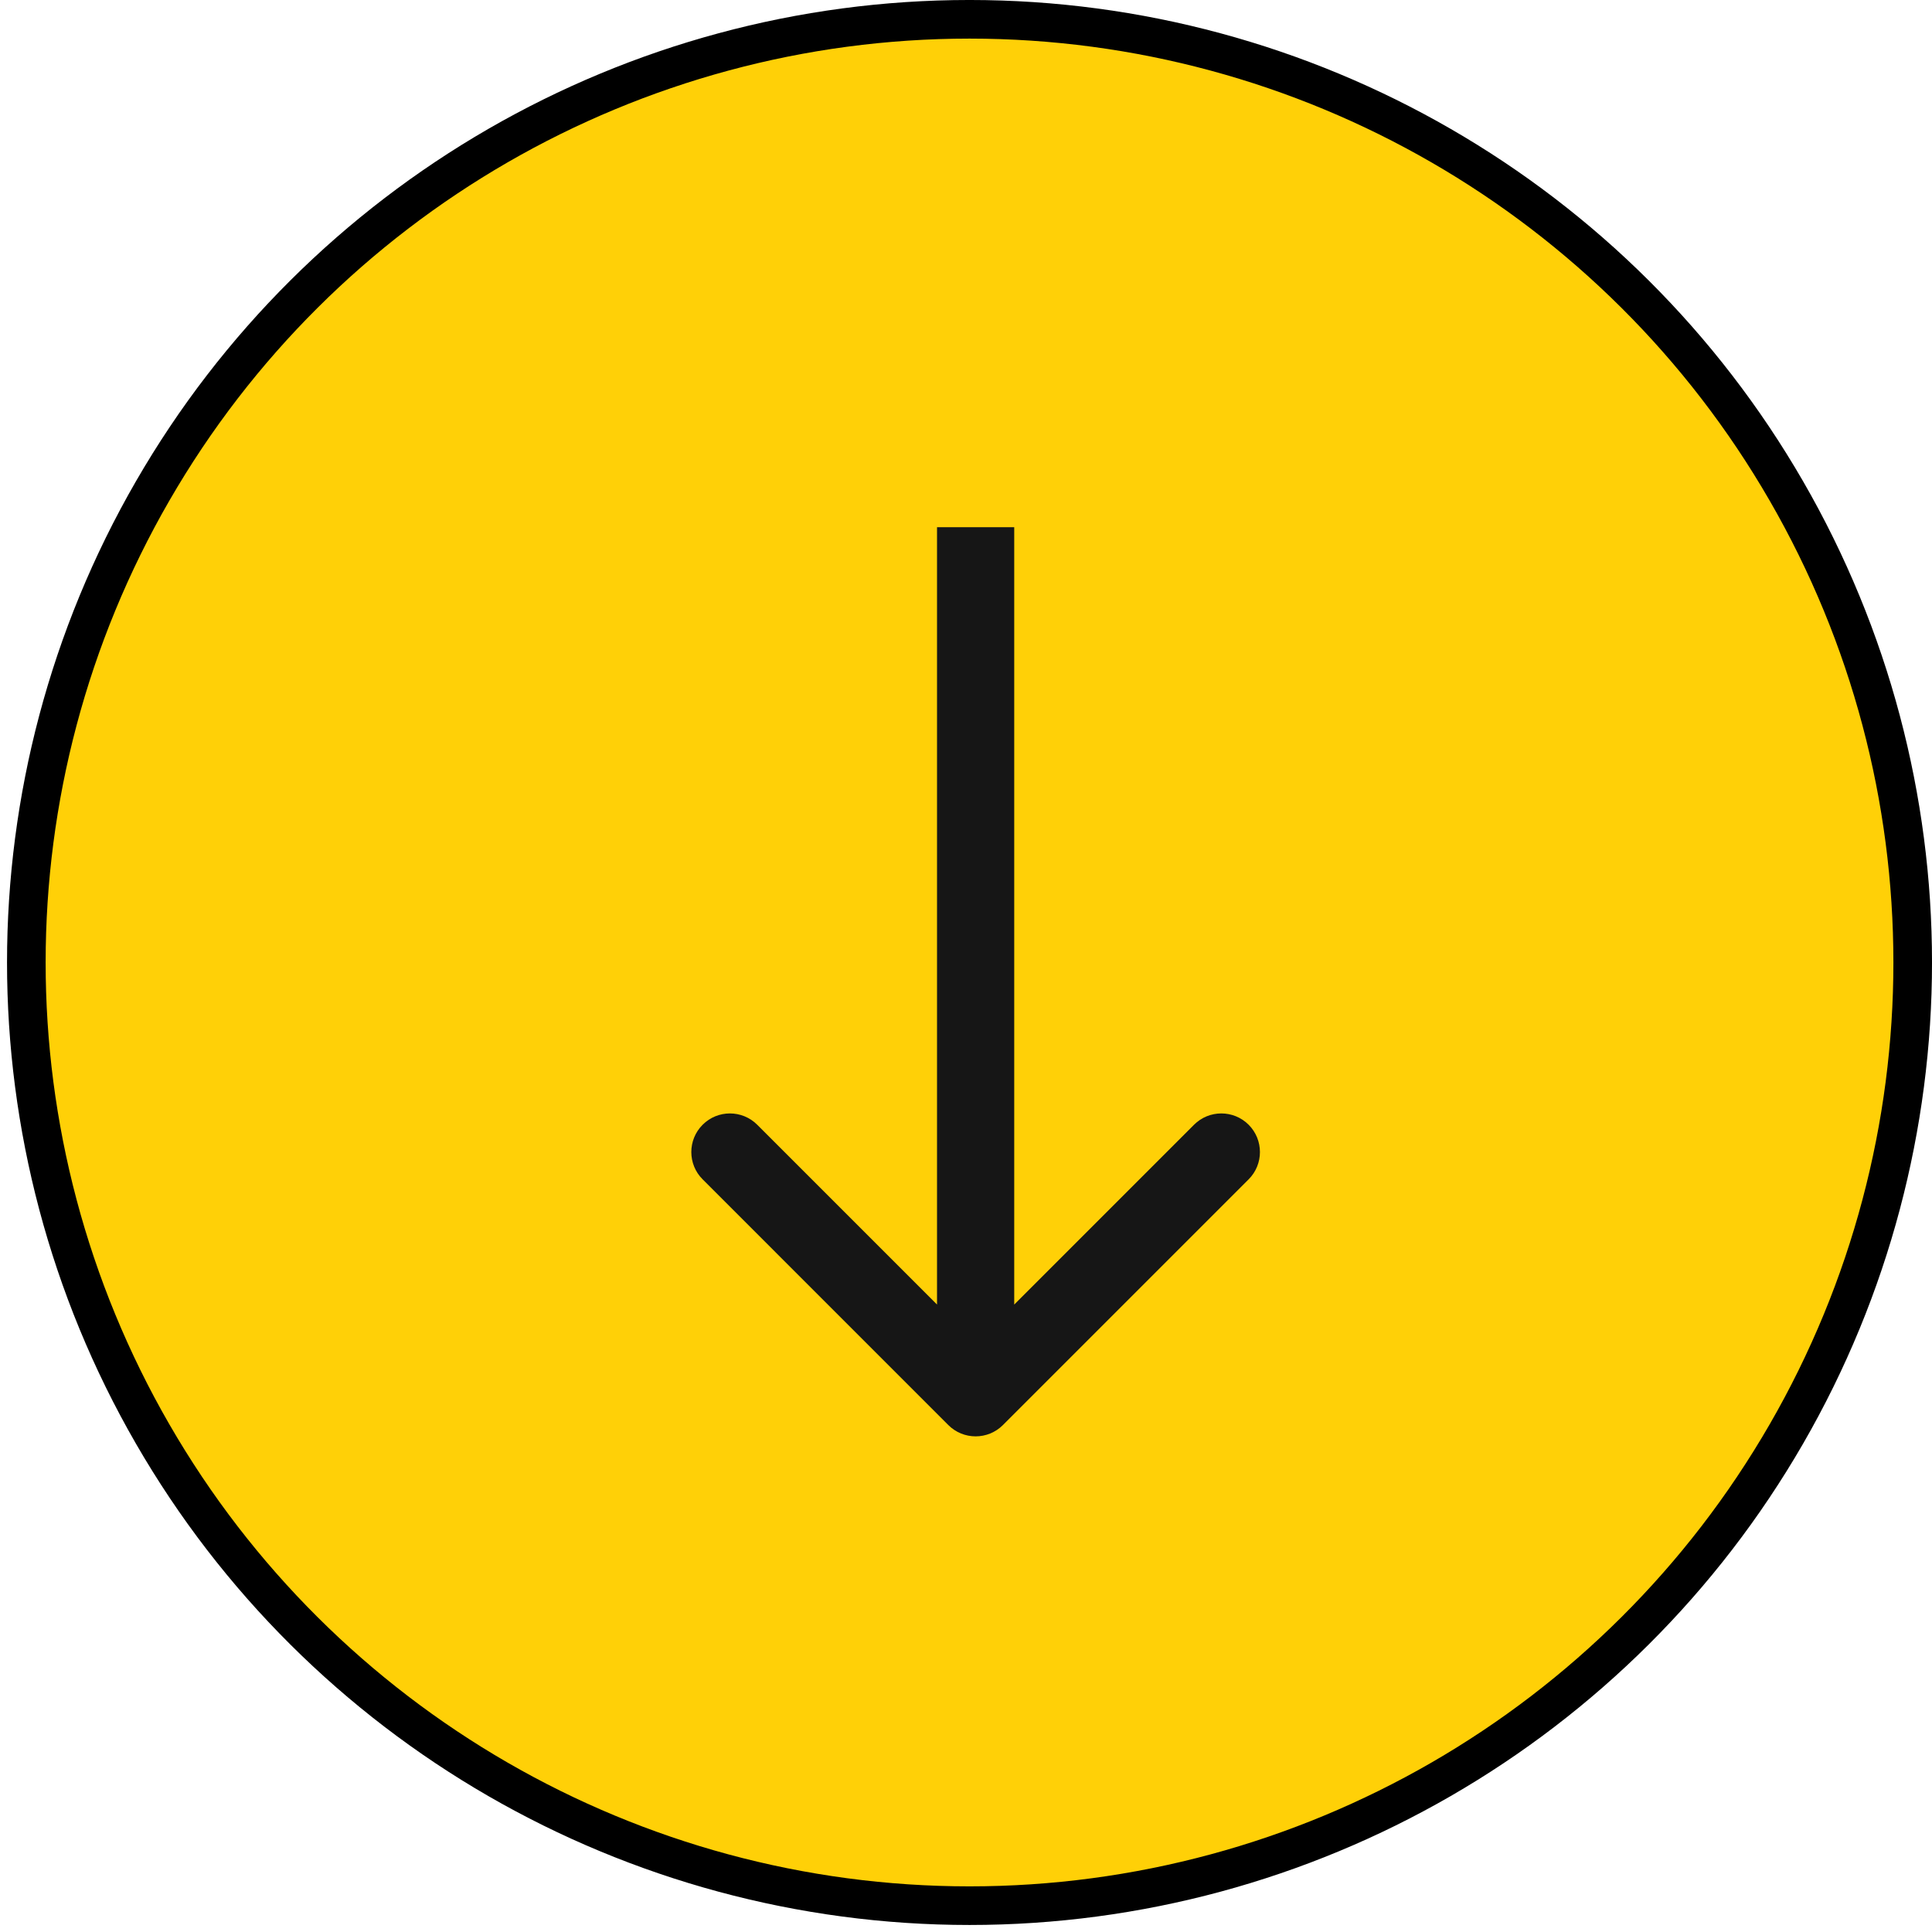<svg width="78" height="78" viewBox="0 0 78 78" fill="none" xmlns="http://www.w3.org/2000/svg">
<circle cx="39.142" cy="38.858" r="38.079" transform="rotate(90 39.142 38.858)" fill="#FFD007" stroke="black" stroke-width="1.559"/>
<path d="M38.286 57.533C38.895 58.142 39.882 58.142 40.491 57.533L50.411 47.613C51.019 47.005 51.019 46.018 50.411 45.409C49.802 44.8 48.815 44.8 48.206 45.409L39.389 54.227L30.571 45.409C29.962 44.8 28.975 44.8 28.367 45.409C27.758 46.018 27.758 47.005 28.367 47.613L38.286 57.533ZM39.389 21.285H37.83V56.431H39.389H40.947V21.285H39.389Z" fill="#161616"/>
</svg>

